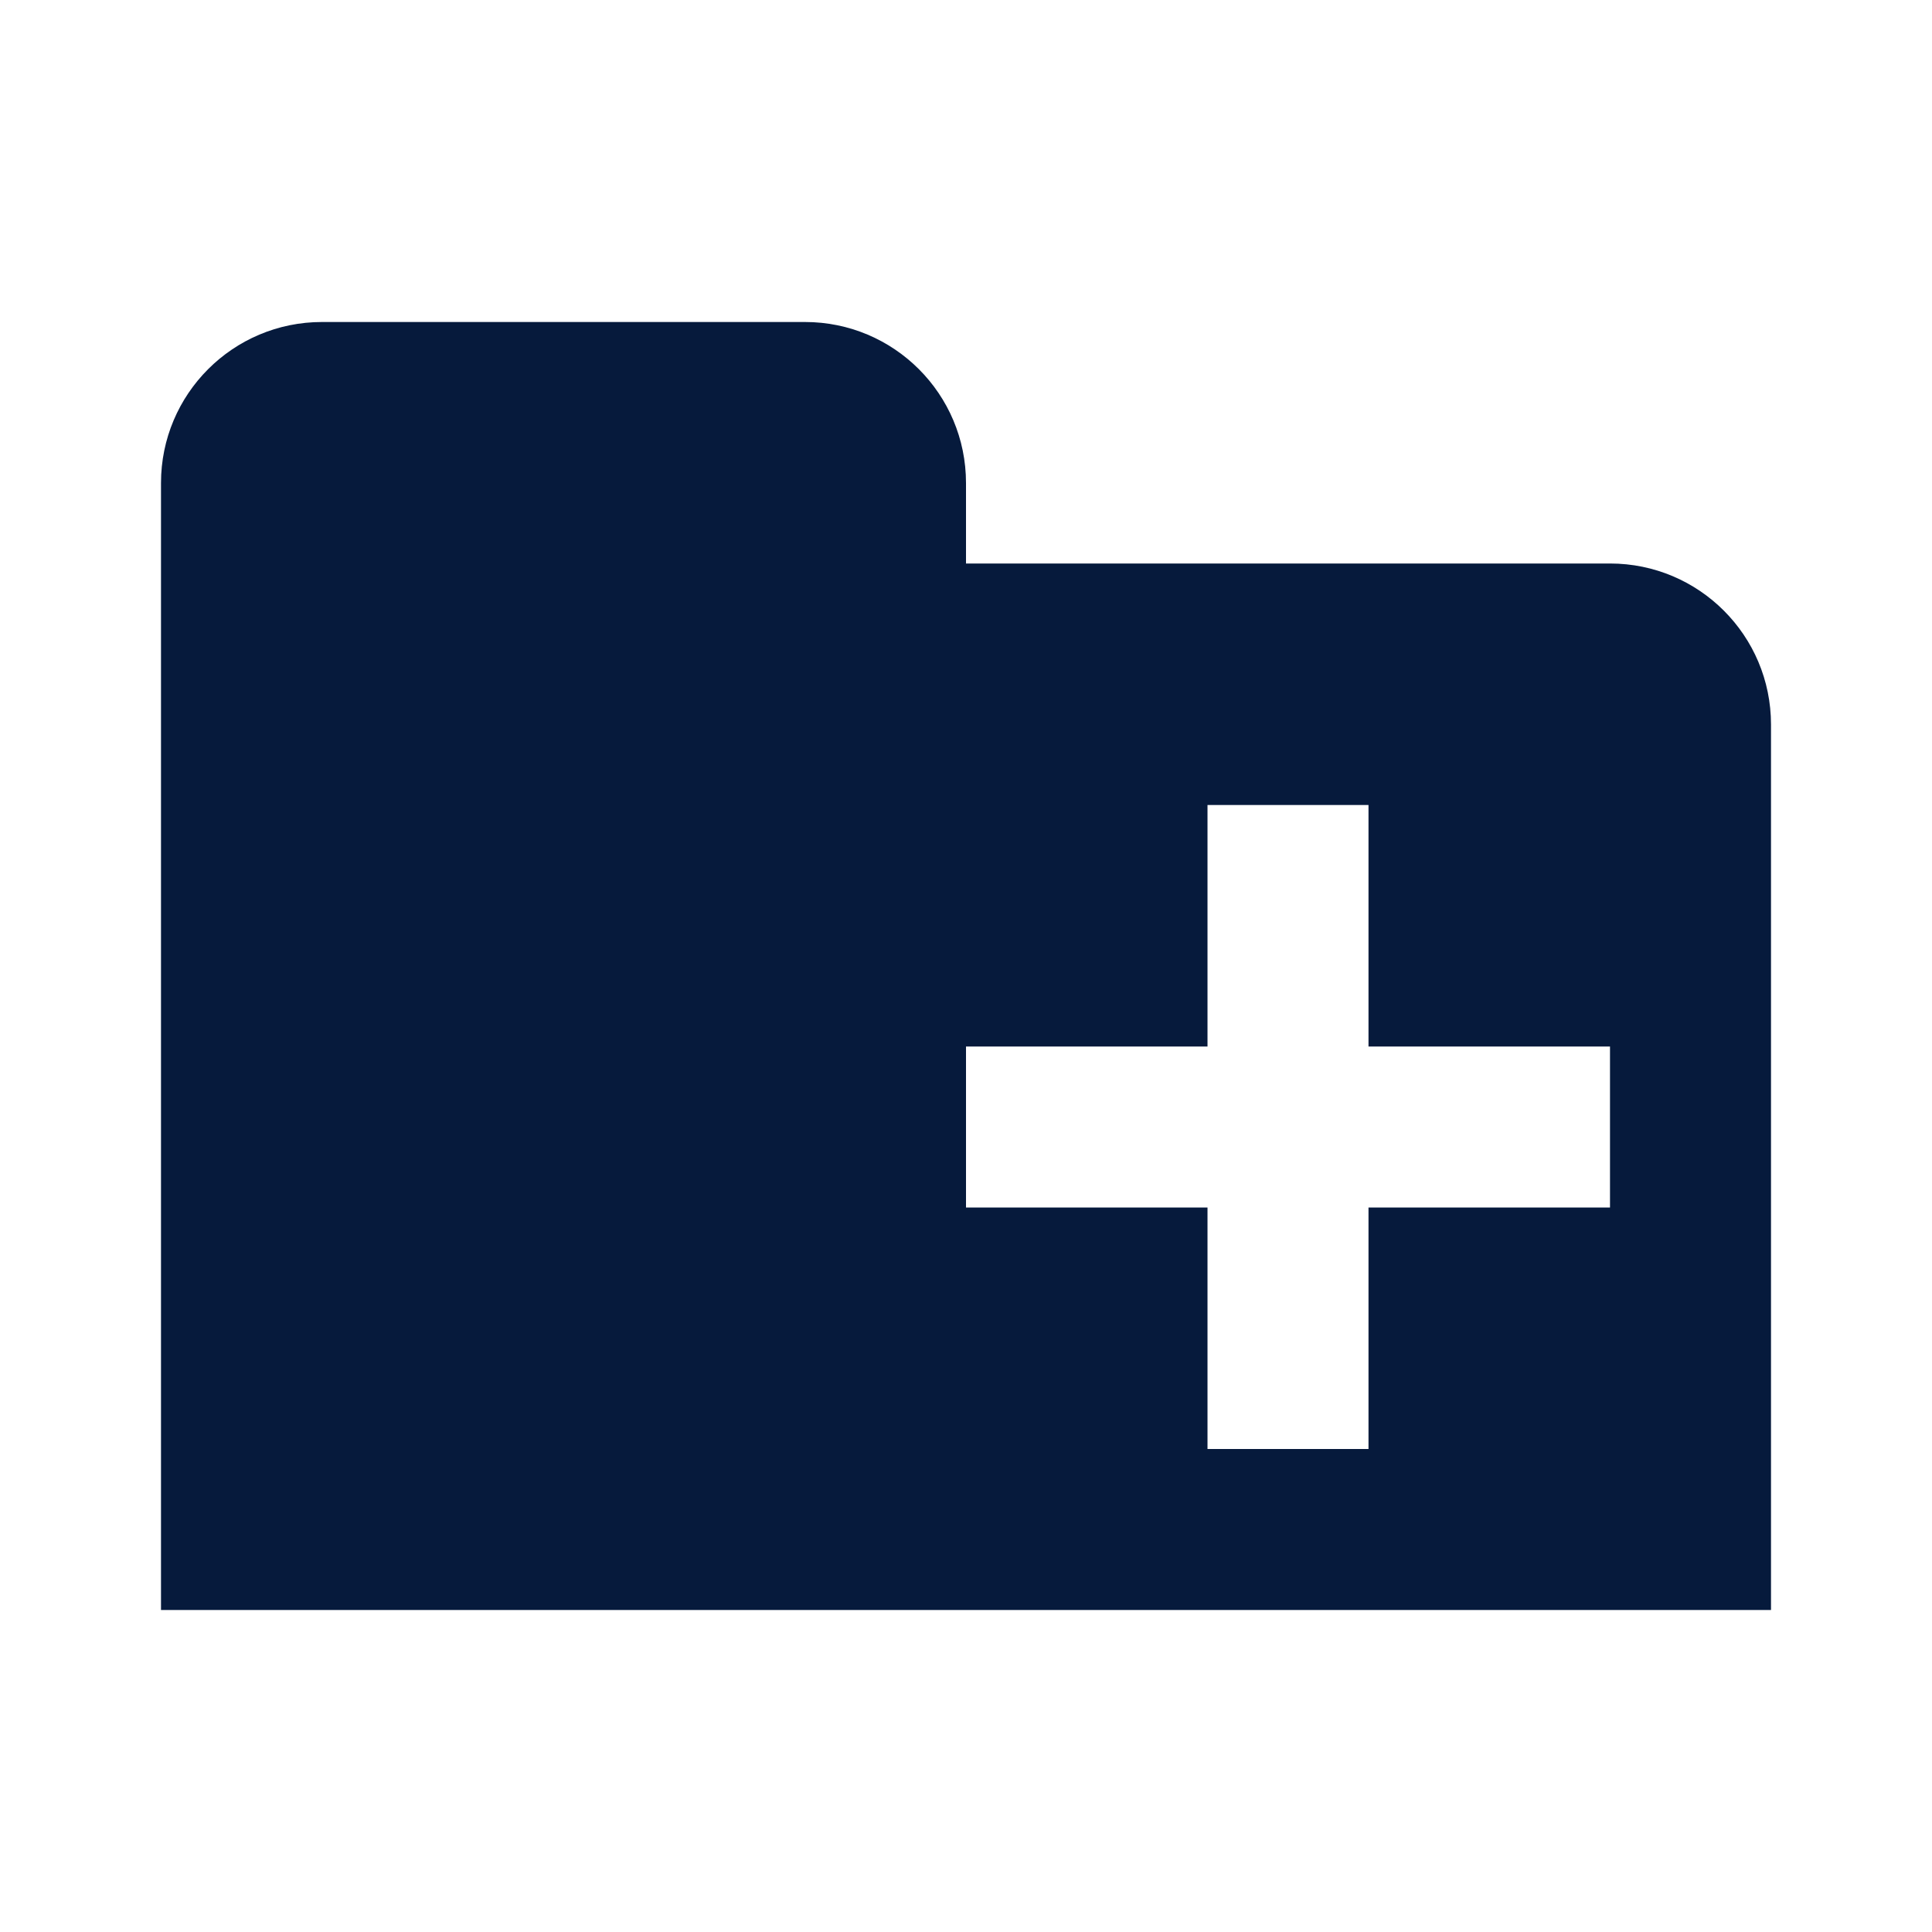 <svg width="24" height="24" viewBox="0 0 24 24" fill="none" xmlns="http://www.w3.org/2000/svg">
<path fill-rule="evenodd" clip-rule="evenodd" d="M4 4C2.895 4 2 4.895 2 6V20H22V9C22 7.895 21.105 7 20 7H12V6C12 4.895 11.105 4 10 4H4ZM17 10V13H20V15H17V18H15V15H12V13H15V10H17Z" fill="#061A3C"/>
</svg>

